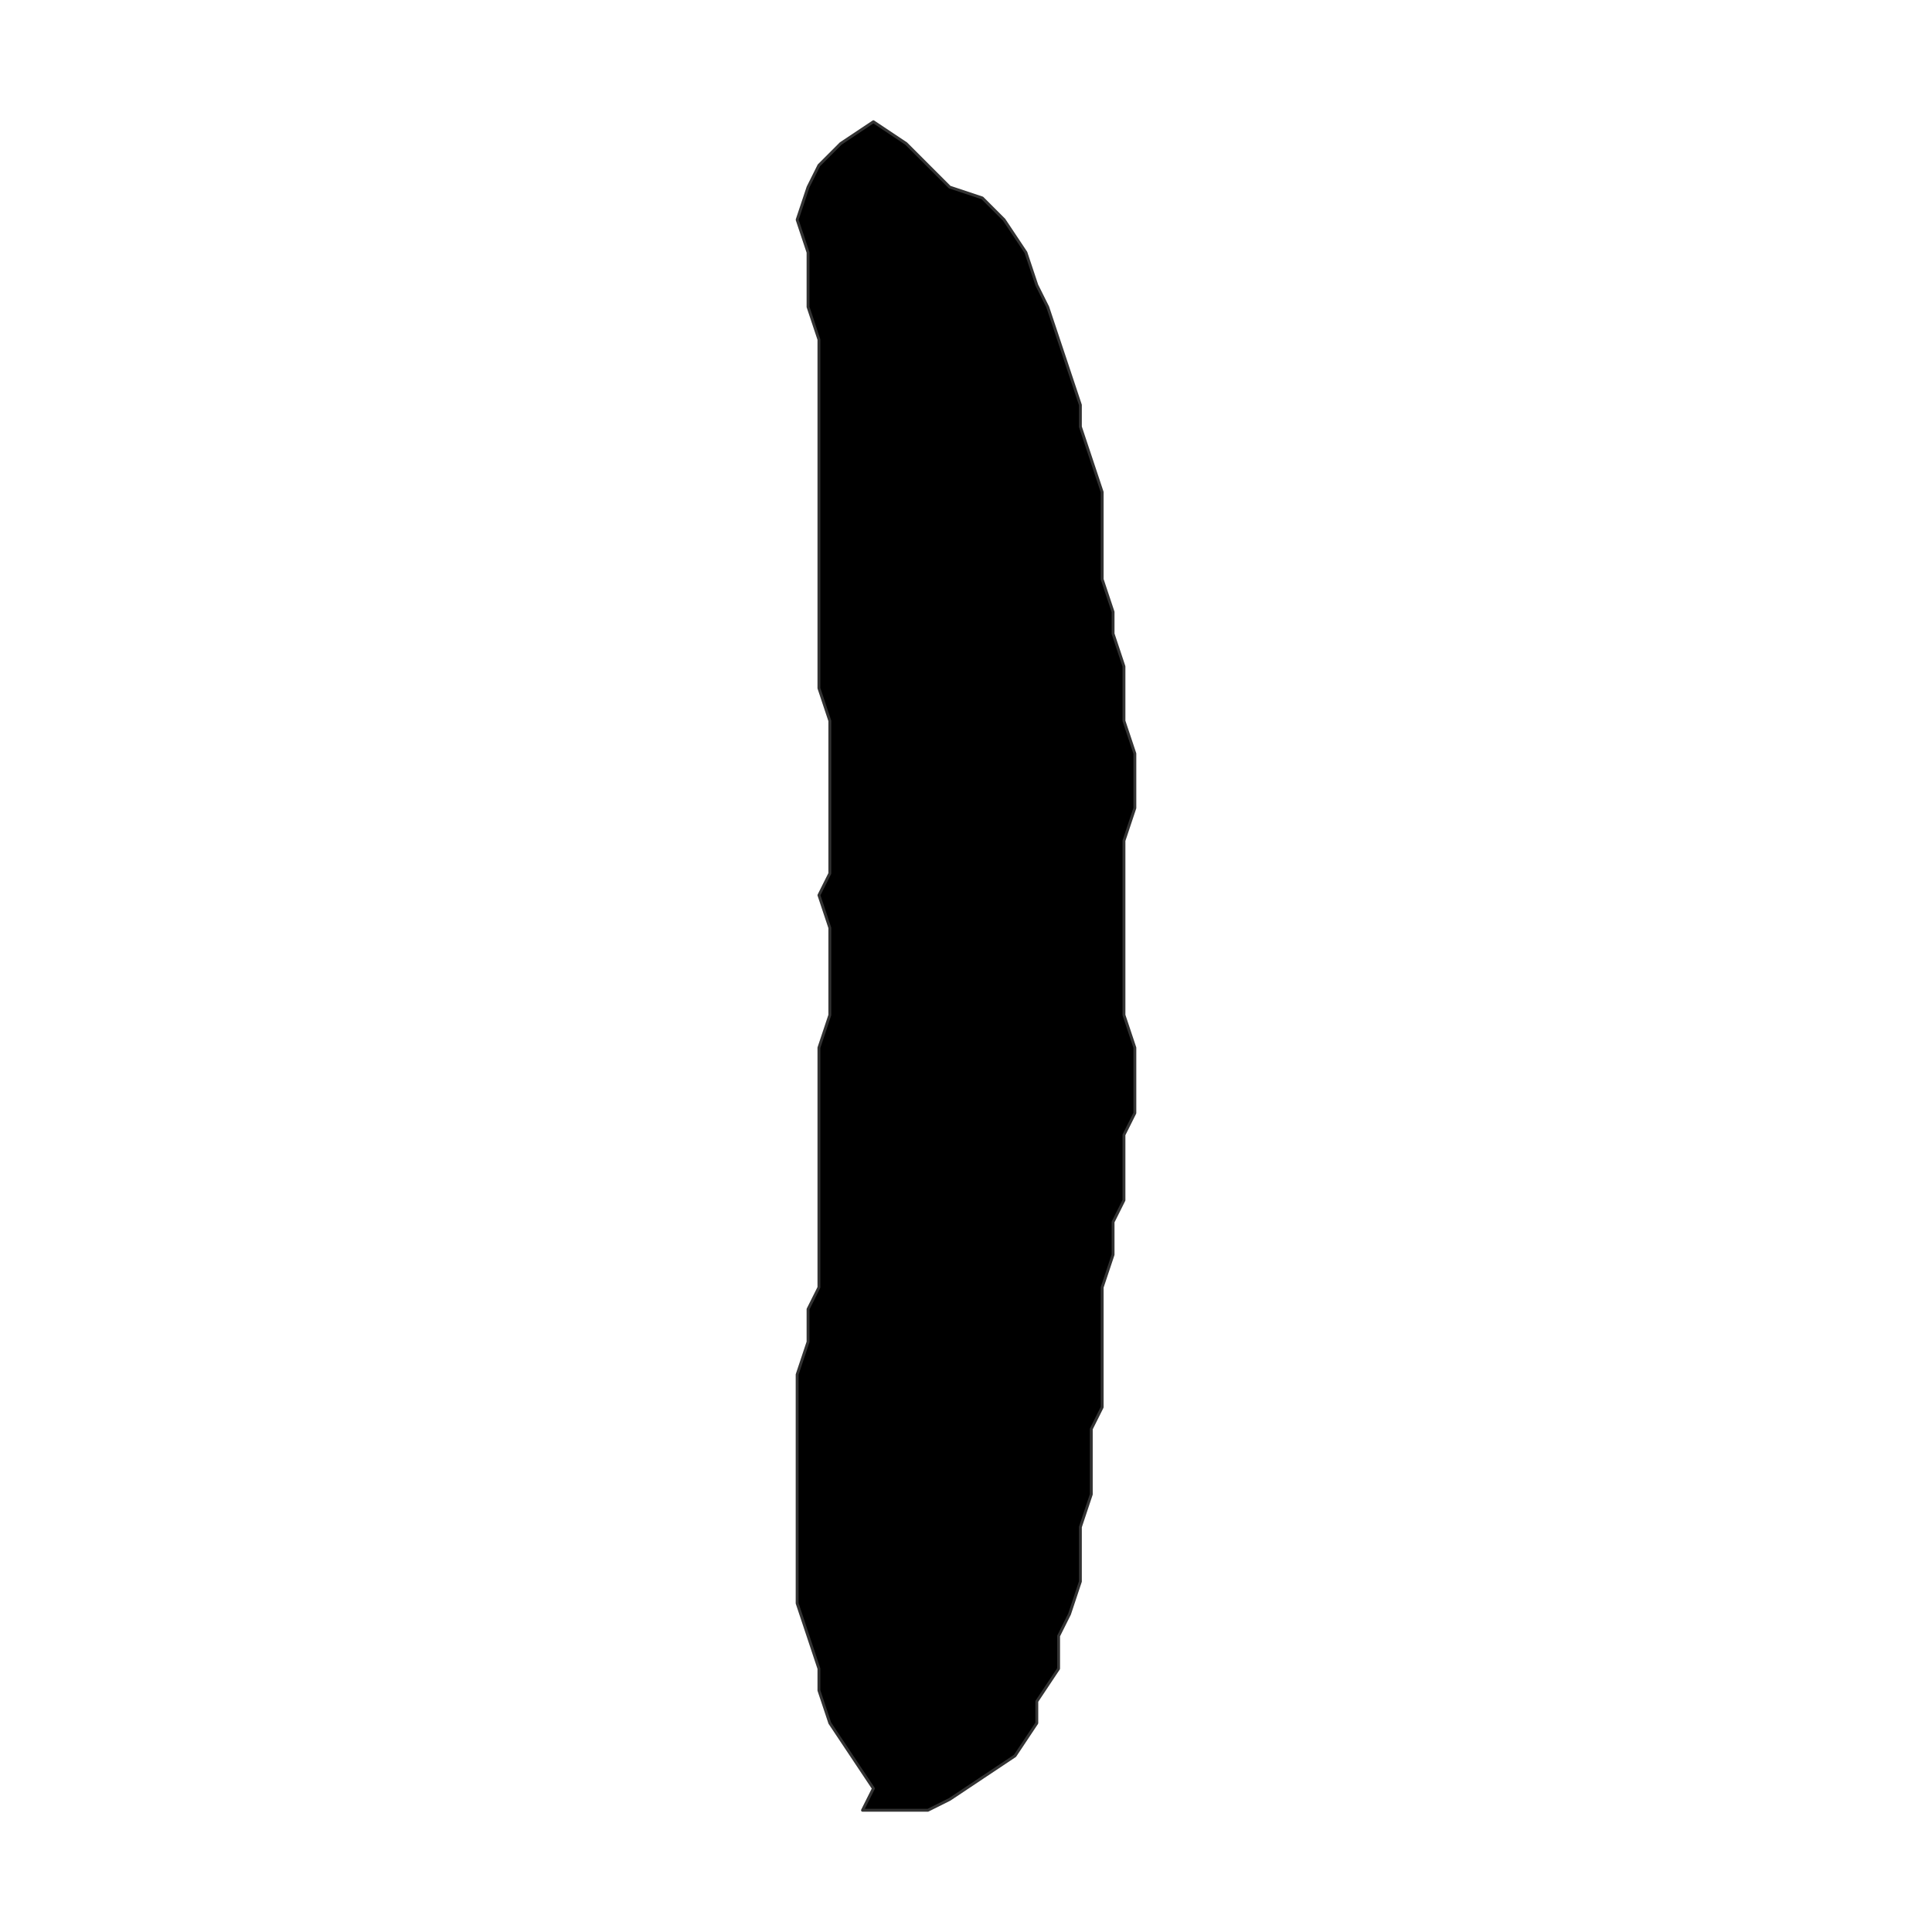 <?xml version="1.0" encoding="UTF-8"?>
<svg xmlns="http://www.w3.org/2000/svg" xmlns:xlink="http://www.w3.org/1999/xlink" width="504pt" height="504pt" viewBox="0 0 504 504" version="1.1">
<g id="surface190">
<rect x="0" y="0" width="504" height="504" style="fill:rgb(100%,100%,100%);fill-opacity:1;stroke:none;"/>
<path style="fill-rule:nonzero;fill:rgb(0%,0%,0%);fill-opacity:1;stroke-width:0.75;stroke-linecap:round;stroke-linejoin:round;stroke:rgb(20%,20%,20%);stroke-opacity:1;stroke-miterlimit:10;" d="M 233.527 472.246 L 225 472.246 L 227.844 466.562 L 222.16 458.039 L 216.477 449.512 L 213.633 440.988 L 213.633 435.305 L 210.793 426.777 L 207.949 418.25 L 207.949 358.57 L 210.793 350.047 L 210.793 341.52 L 213.633 335.836 L 213.633 273.312 L 216.477 264.789 L 216.477 242.055 L 213.633 233.527 L 216.477 227.844 L 216.477 188.059 L 213.633 179.531 L 213.633 88.59 L 210.793 80.066 L 210.793 65.855 L 207.949 57.328 L 210.793 48.805 L 213.633 43.121 L 219.316 37.438 L 227.844 31.754 L 236.371 37.438 L 247.738 48.805 L 256.262 51.645 L 261.945 57.328 L 267.629 65.855 L 270.473 74.379 L 273.312 80.066 L 276.156 88.59 L 279 97.117 L 281.84 105.641 L 281.84 111.324 L 284.684 119.852 L 287.523 128.375 L 287.523 151.113 L 290.367 159.637 L 290.367 165.32 L 293.207 173.848 L 293.207 188.059 L 296.051 196.582 L 296.051 210.793 L 293.207 219.316 L 293.207 264.789 L 296.051 273.312 L 296.051 290.367 L 293.207 296.051 L 293.207 313.102 L 290.367 318.785 L 290.367 327.312 L 287.523 335.836 L 287.523 367.098 L 284.684 372.781 L 284.684 389.832 L 281.84 398.359 L 281.84 412.566 L 279 421.094 L 276.156 426.777 L 276.156 435.305 L 270.473 443.828 L 270.473 449.512 L 264.789 458.039 L 256.262 463.723 L 247.738 469.406 L 242.055 472.246 Z M 233.527 472.246 "/>
</g>
</svg>
